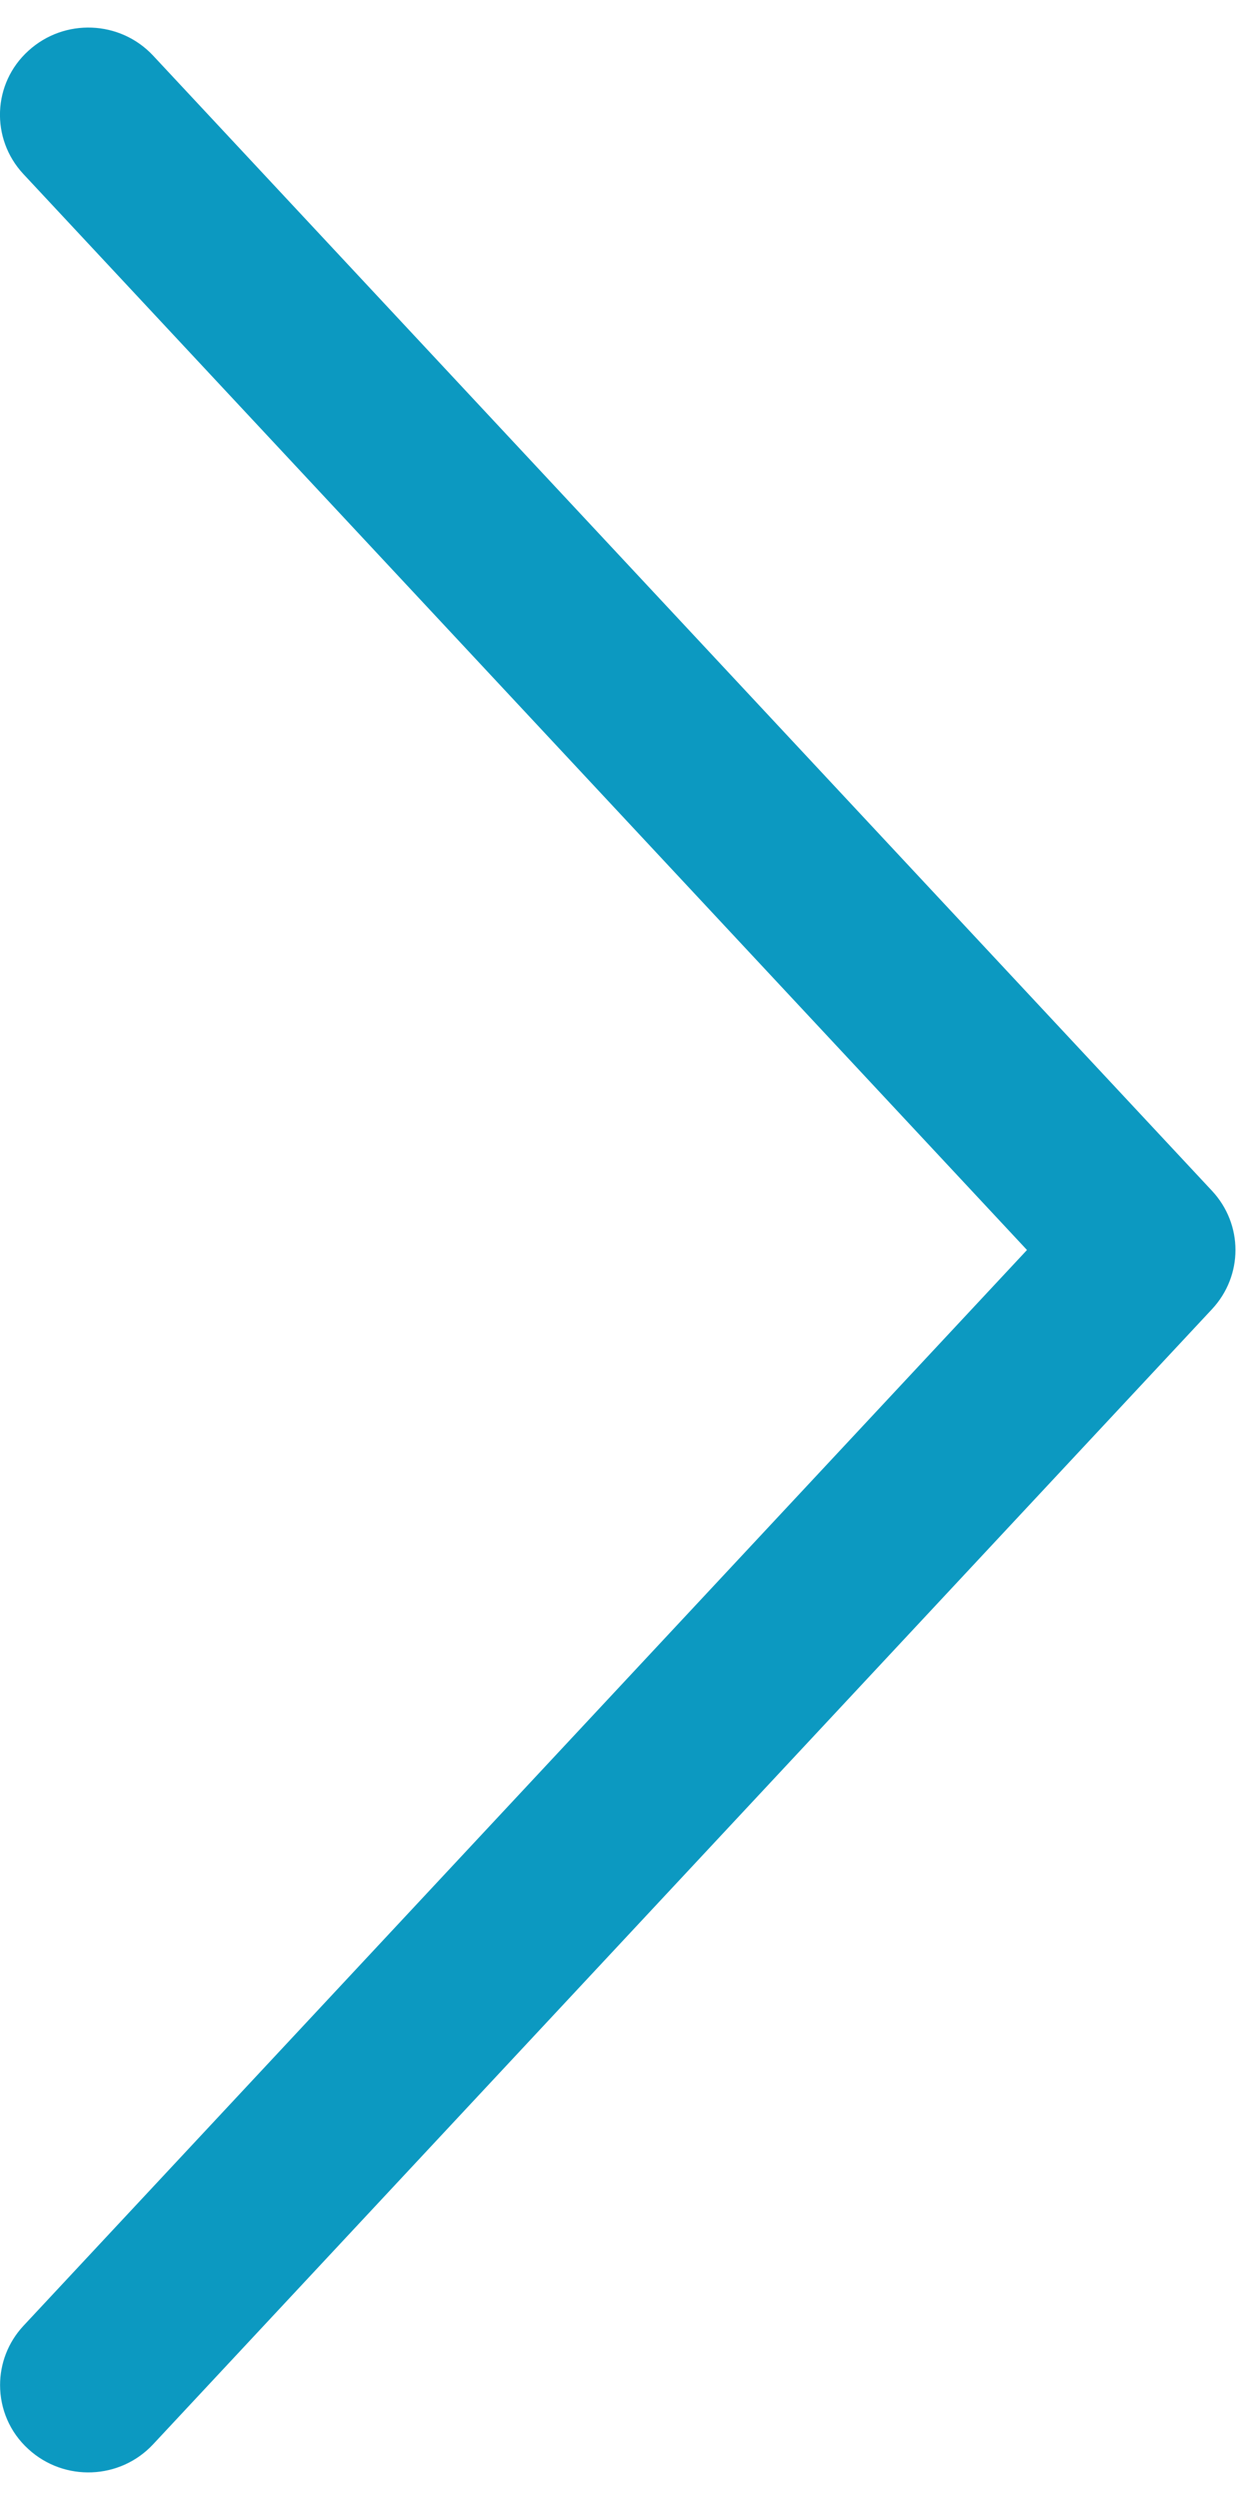 <svg width="17" height="34" viewBox="0 0 17 34" fill="none" xmlns="http://www.w3.org/2000/svg">
<path d="M0.387 33.309C0.13 33.076 0.001 32.758 0.001 32.437C0.001 32.149 0.106 31.86 0.319 31.631L13.967 17L0.319 2.368C-0.131 1.886 -0.103 1.133 0.387 0.69C0.875 0.245 1.632 0.275 2.082 0.756L16.482 16.194C16.909 16.651 16.909 17.349 16.482 17.806L2.082 33.243C1.632 33.725 0.875 33.755 0.387 33.309Z" fill="#0C99C1"/>
</svg>
